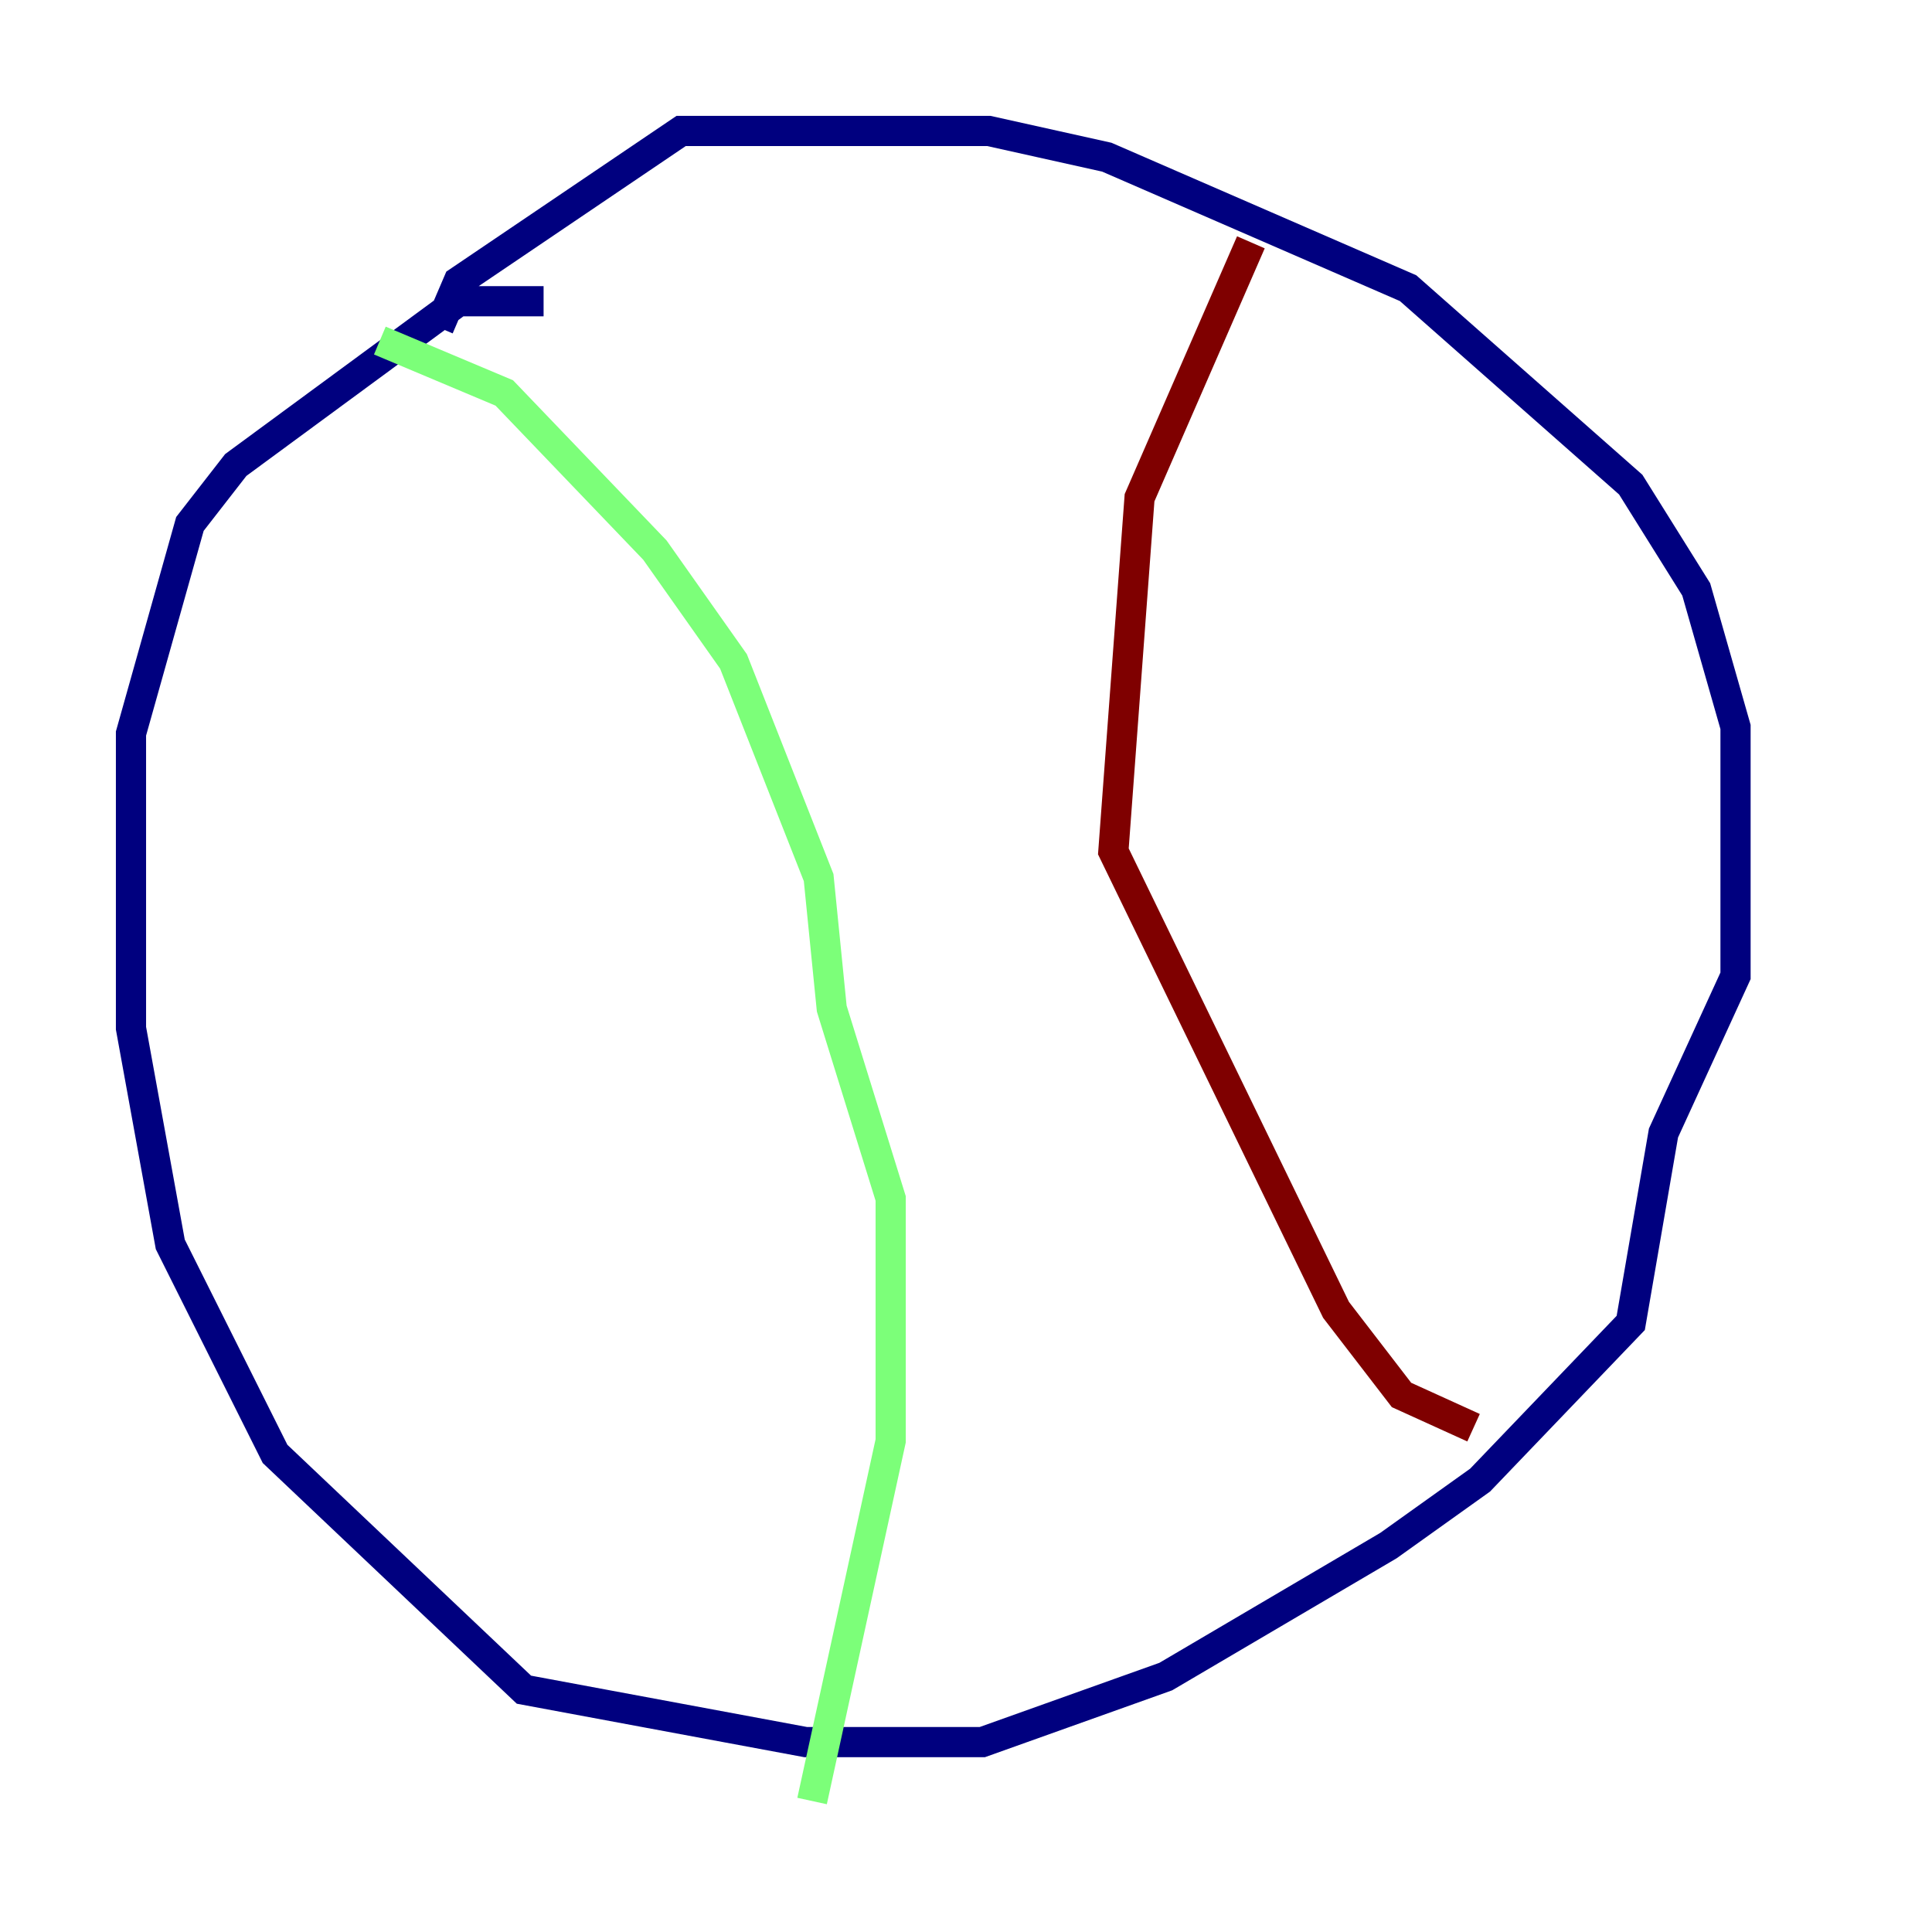 <?xml version="1.0" encoding="utf-8" ?>
<svg baseProfile="tiny" height="128" version="1.2" viewBox="0,0,128,128" width="128" xmlns="http://www.w3.org/2000/svg" xmlns:ev="http://www.w3.org/2001/xml-events" xmlns:xlink="http://www.w3.org/1999/xlink"><defs /><polyline fill="none" points="36.014,19.959 30.373,19.959 15.62,30.807 12.583,34.712 8.678,48.597 8.678,68.122 11.281,82.441 18.224,96.325 34.712,111.946 53.37,115.417 65.085,115.417 77.234,111.078 91.986,102.4 98.061,98.061 108.041,87.647 110.21,75.064 114.983,64.651 114.983,48.163 112.38,39.051 108.041,32.108 93.288,19.091 73.329,10.414 65.519,8.678 45.125,8.678 30.373,18.658 29.071,21.695" stroke="#00007f" stroke-width="2" /><polyline fill="none" points="25.166,22.563 33.41,26.034 43.39,36.447 48.597,43.824 54.237,58.142 55.105,66.82 59.01,79.403 59.01,95.458 53.803,119.322" stroke="#7cff79" stroke-width="2" /><polyline fill="none" points="82.875,16.054 75.498,32.976 73.763,56.407 88.515,86.78 92.854,92.42 97.627,94.59" stroke="#7f0000" stroke-width="2" /></svg>